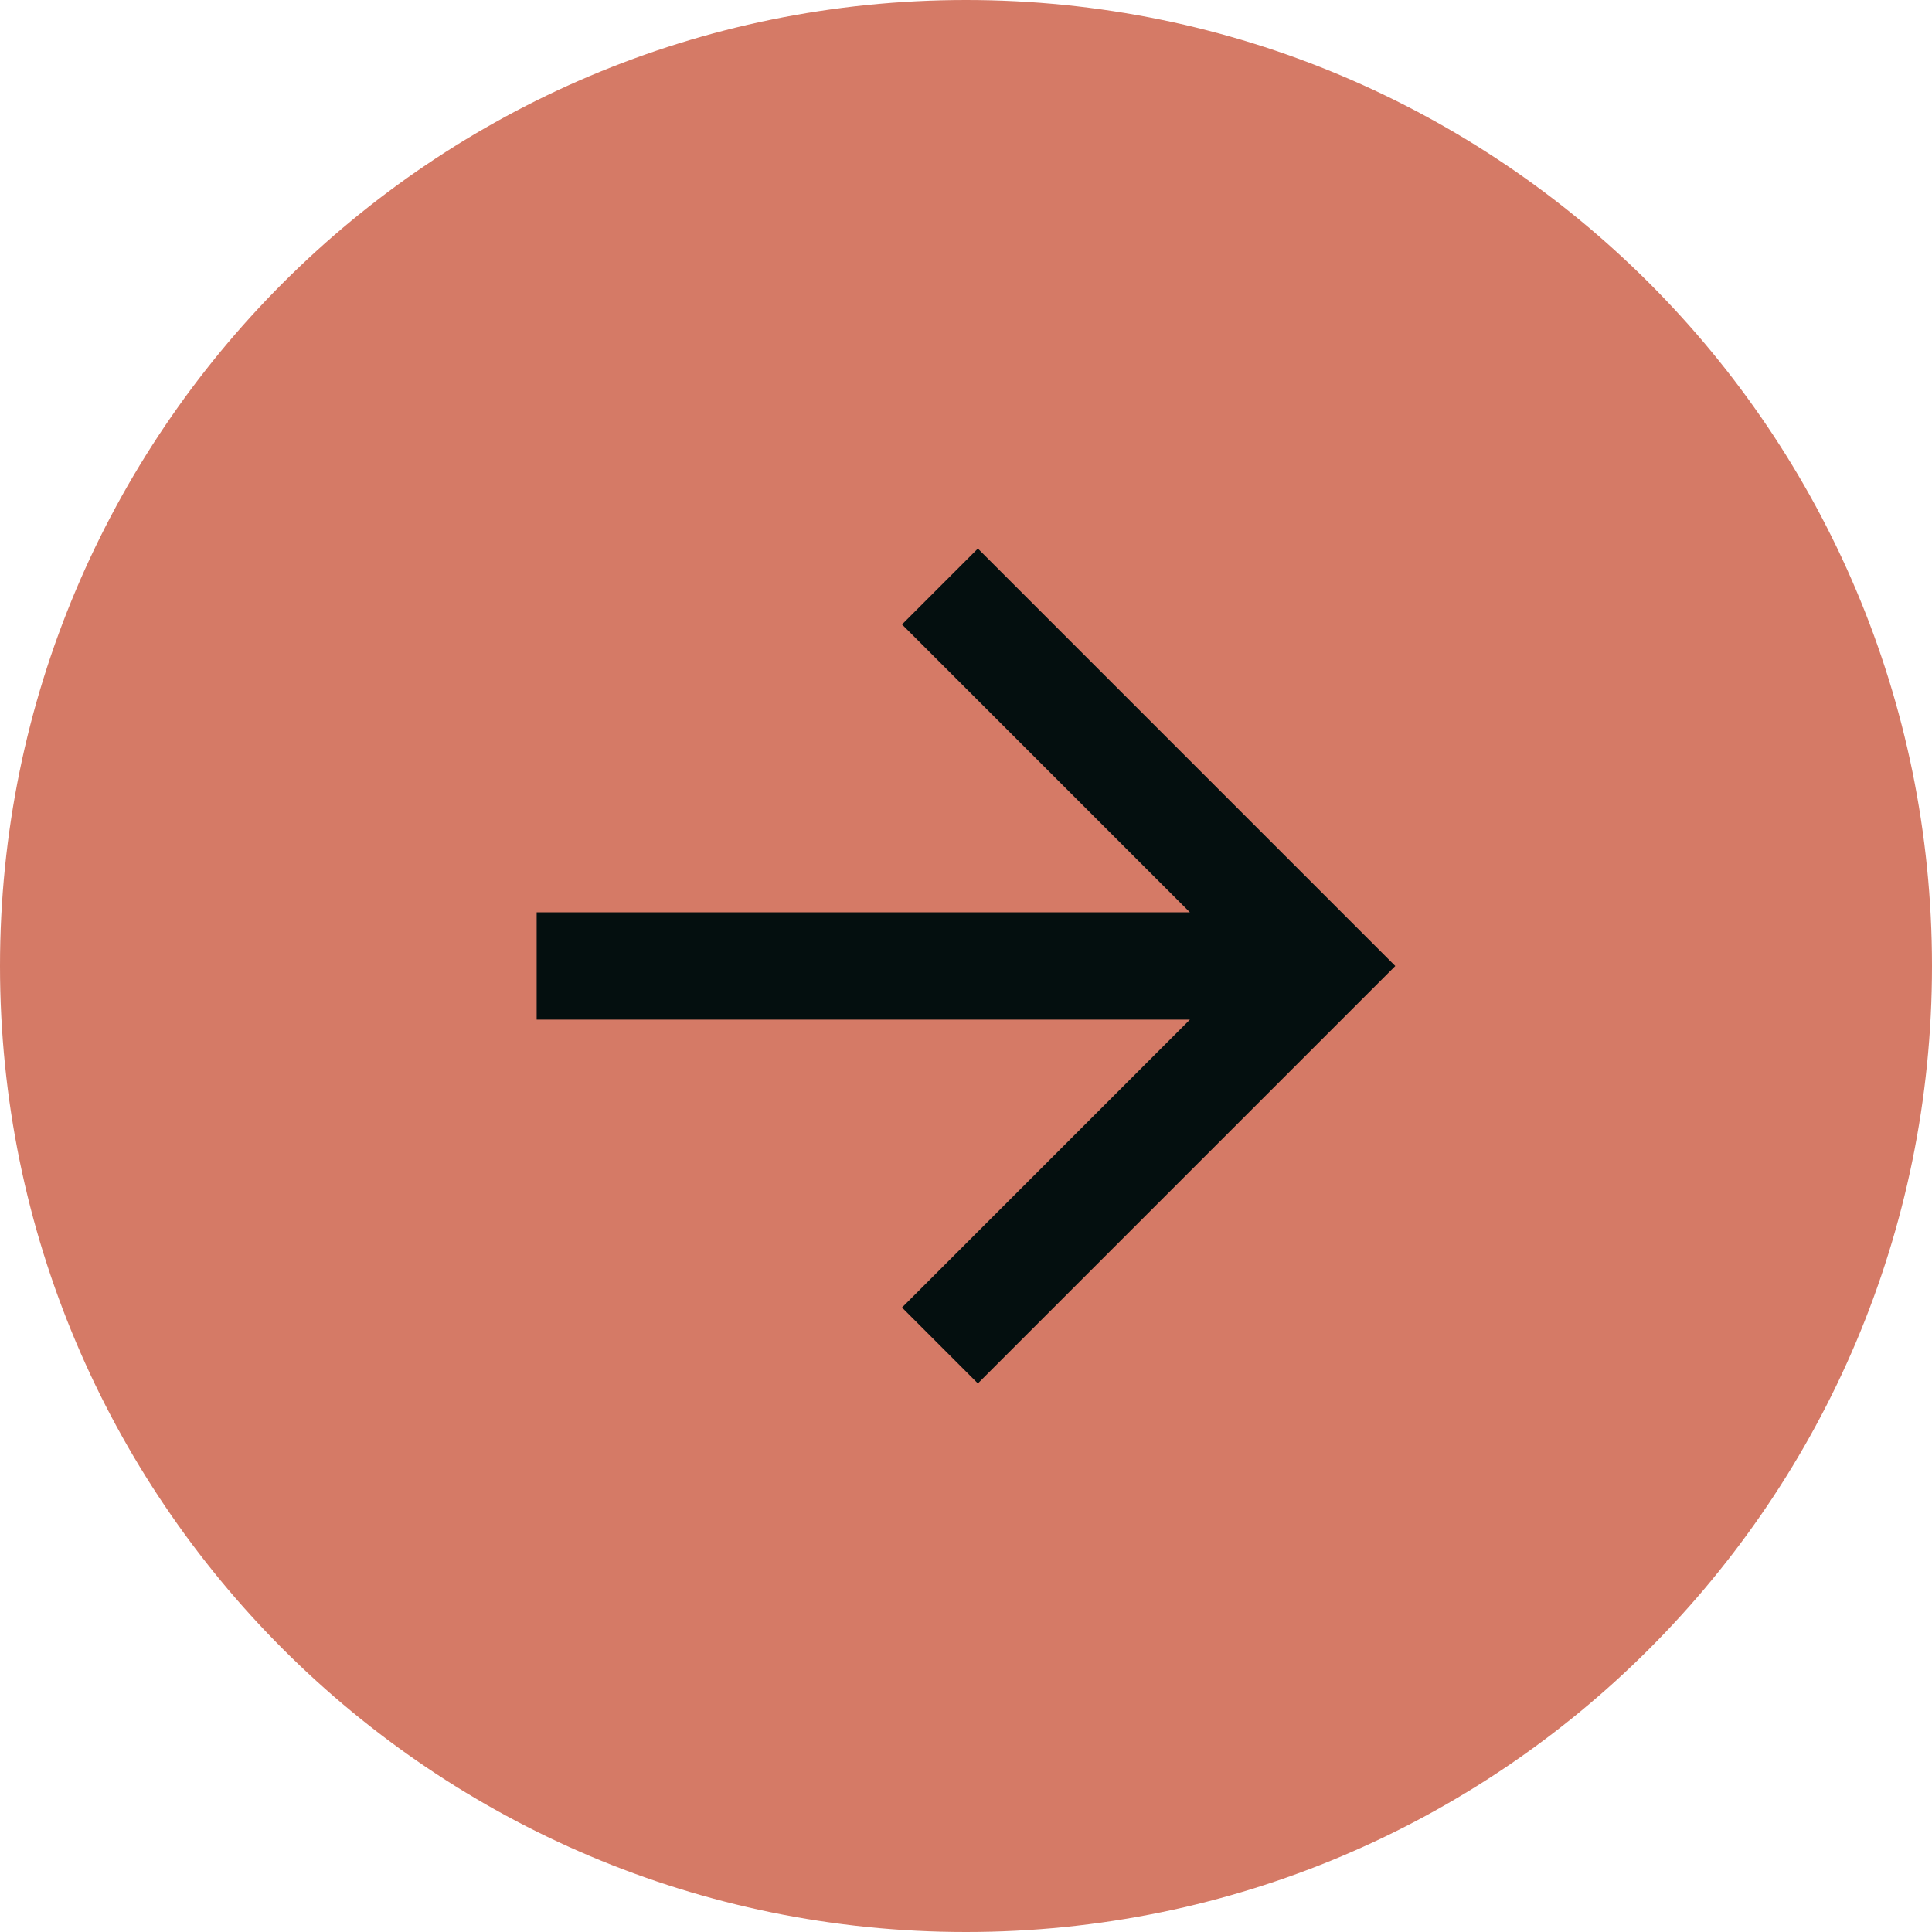<svg width="48" height="48" viewBox="0 0 48 48" fill="none" xmlns="http://www.w3.org/2000/svg">
<path d="M0 24C0 10.745 10.745 0 24 0C37.255 0 48 10.745 48 24C48 37.255 37.255 48 24 48C10.745 48 0 37.255 0 24Z" fill="#D57A66"/>
<path d="M29.562 22.666L22.41 15.514L24.295 13.629L34.666 24L24.295 34.371L22.41 32.485L29.562 25.333H13.333V22.666H29.562Z" fill="#040F0F"/>
</svg>
